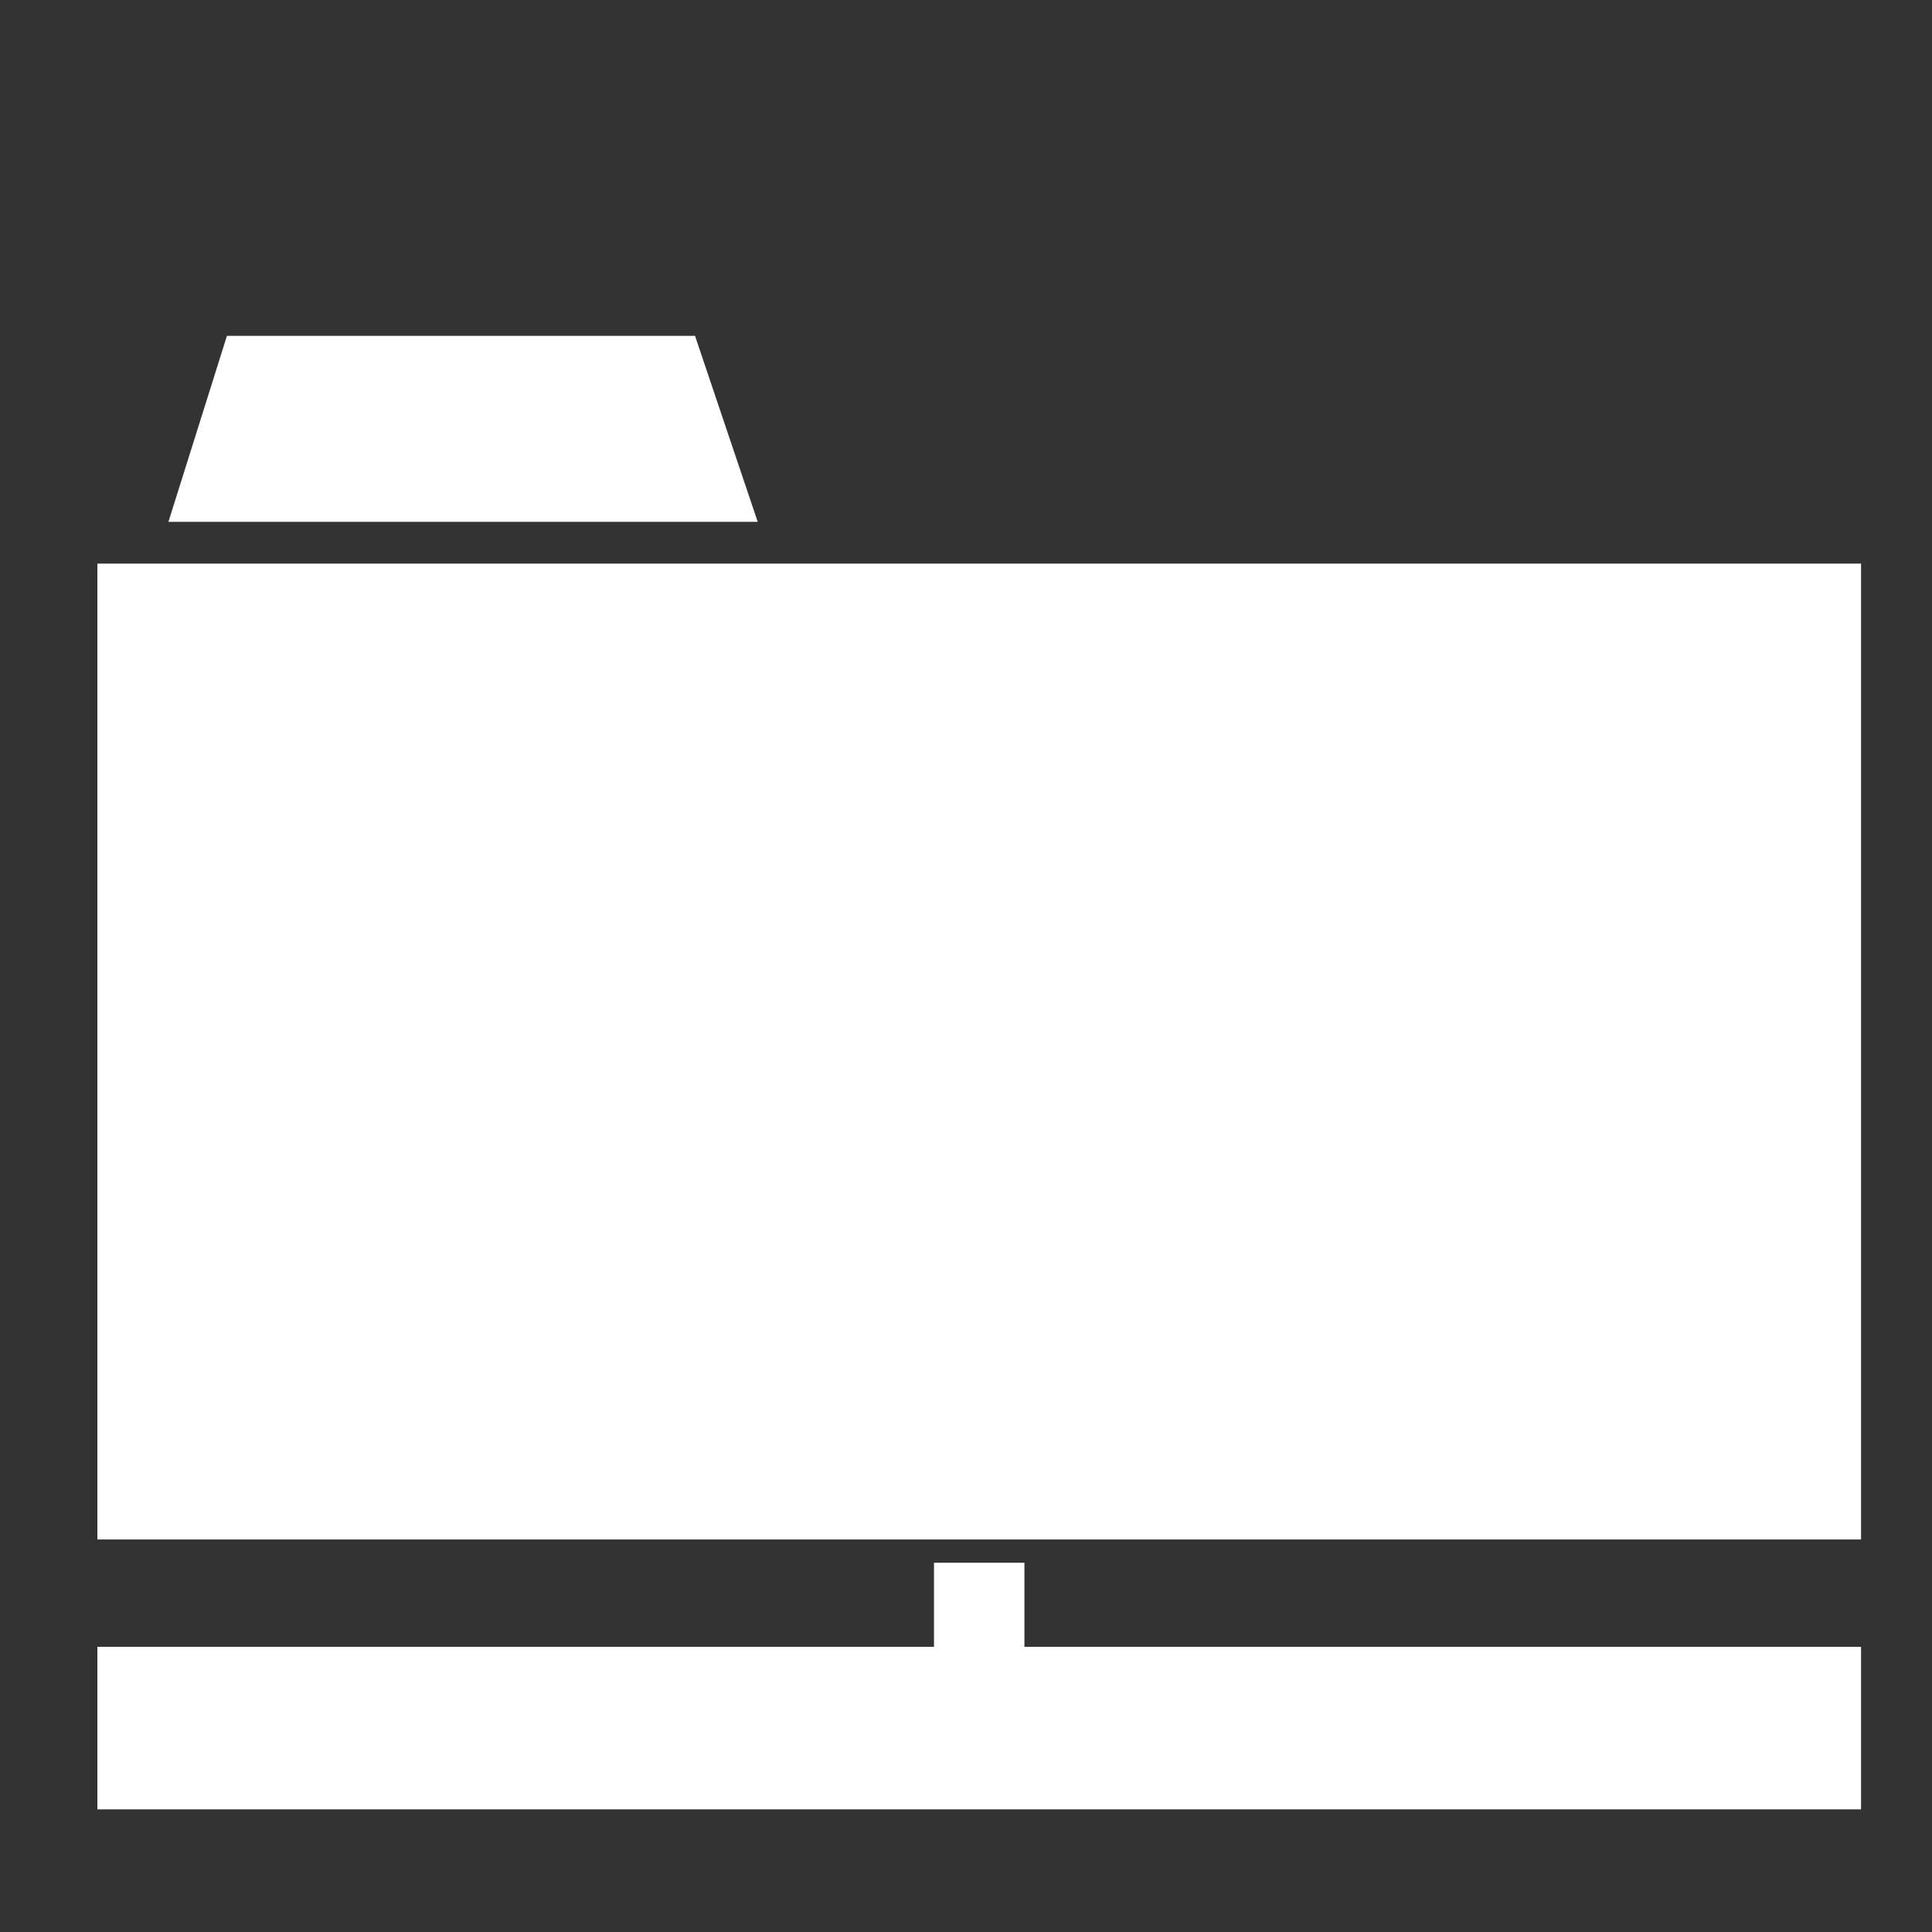 <?xml version="1.0" encoding="utf-8"?>
<!-- Generator: Adobe Illustrator 16.0.0, SVG Export Plug-In . SVG Version: 6.00 Build 0)  -->
<!DOCTYPE svg PUBLIC "-//W3C//DTD SVG 1.1//EN" "http://www.w3.org/Graphics/SVG/1.1/DTD/svg11.dtd">
<svg version="1.1" id="Layer_1" xmlns="http://www.w3.org/2000/svg" xmlns:xlink="http://www.w3.org/1999/xlink" x="0px" y="0px"
	 width="512px" height="512px" viewBox="0 0 512 512" enable-background="new 0 0 512 512" xml:space="preserve">
<rect x="0" y="0" width="512" height="512" fill="#333333" stroke="none"/>
<rect x="25.806" y="149.363" fill="#FFFFFF" width="467.389" height="258.614"/>
<polygon fill="#FFFFFF" points="184.187,89.002 60.14,89.002 44.635,138.288 200.8,138.288 "/>
<rect x="25.806" y="436.424" fill="#FFFFFF" width="467.389" height="43.076"/>
<rect x="247.517" y="414.144" fill="#FFFFFF" width="23.965" height="28.78"/>
</svg>
